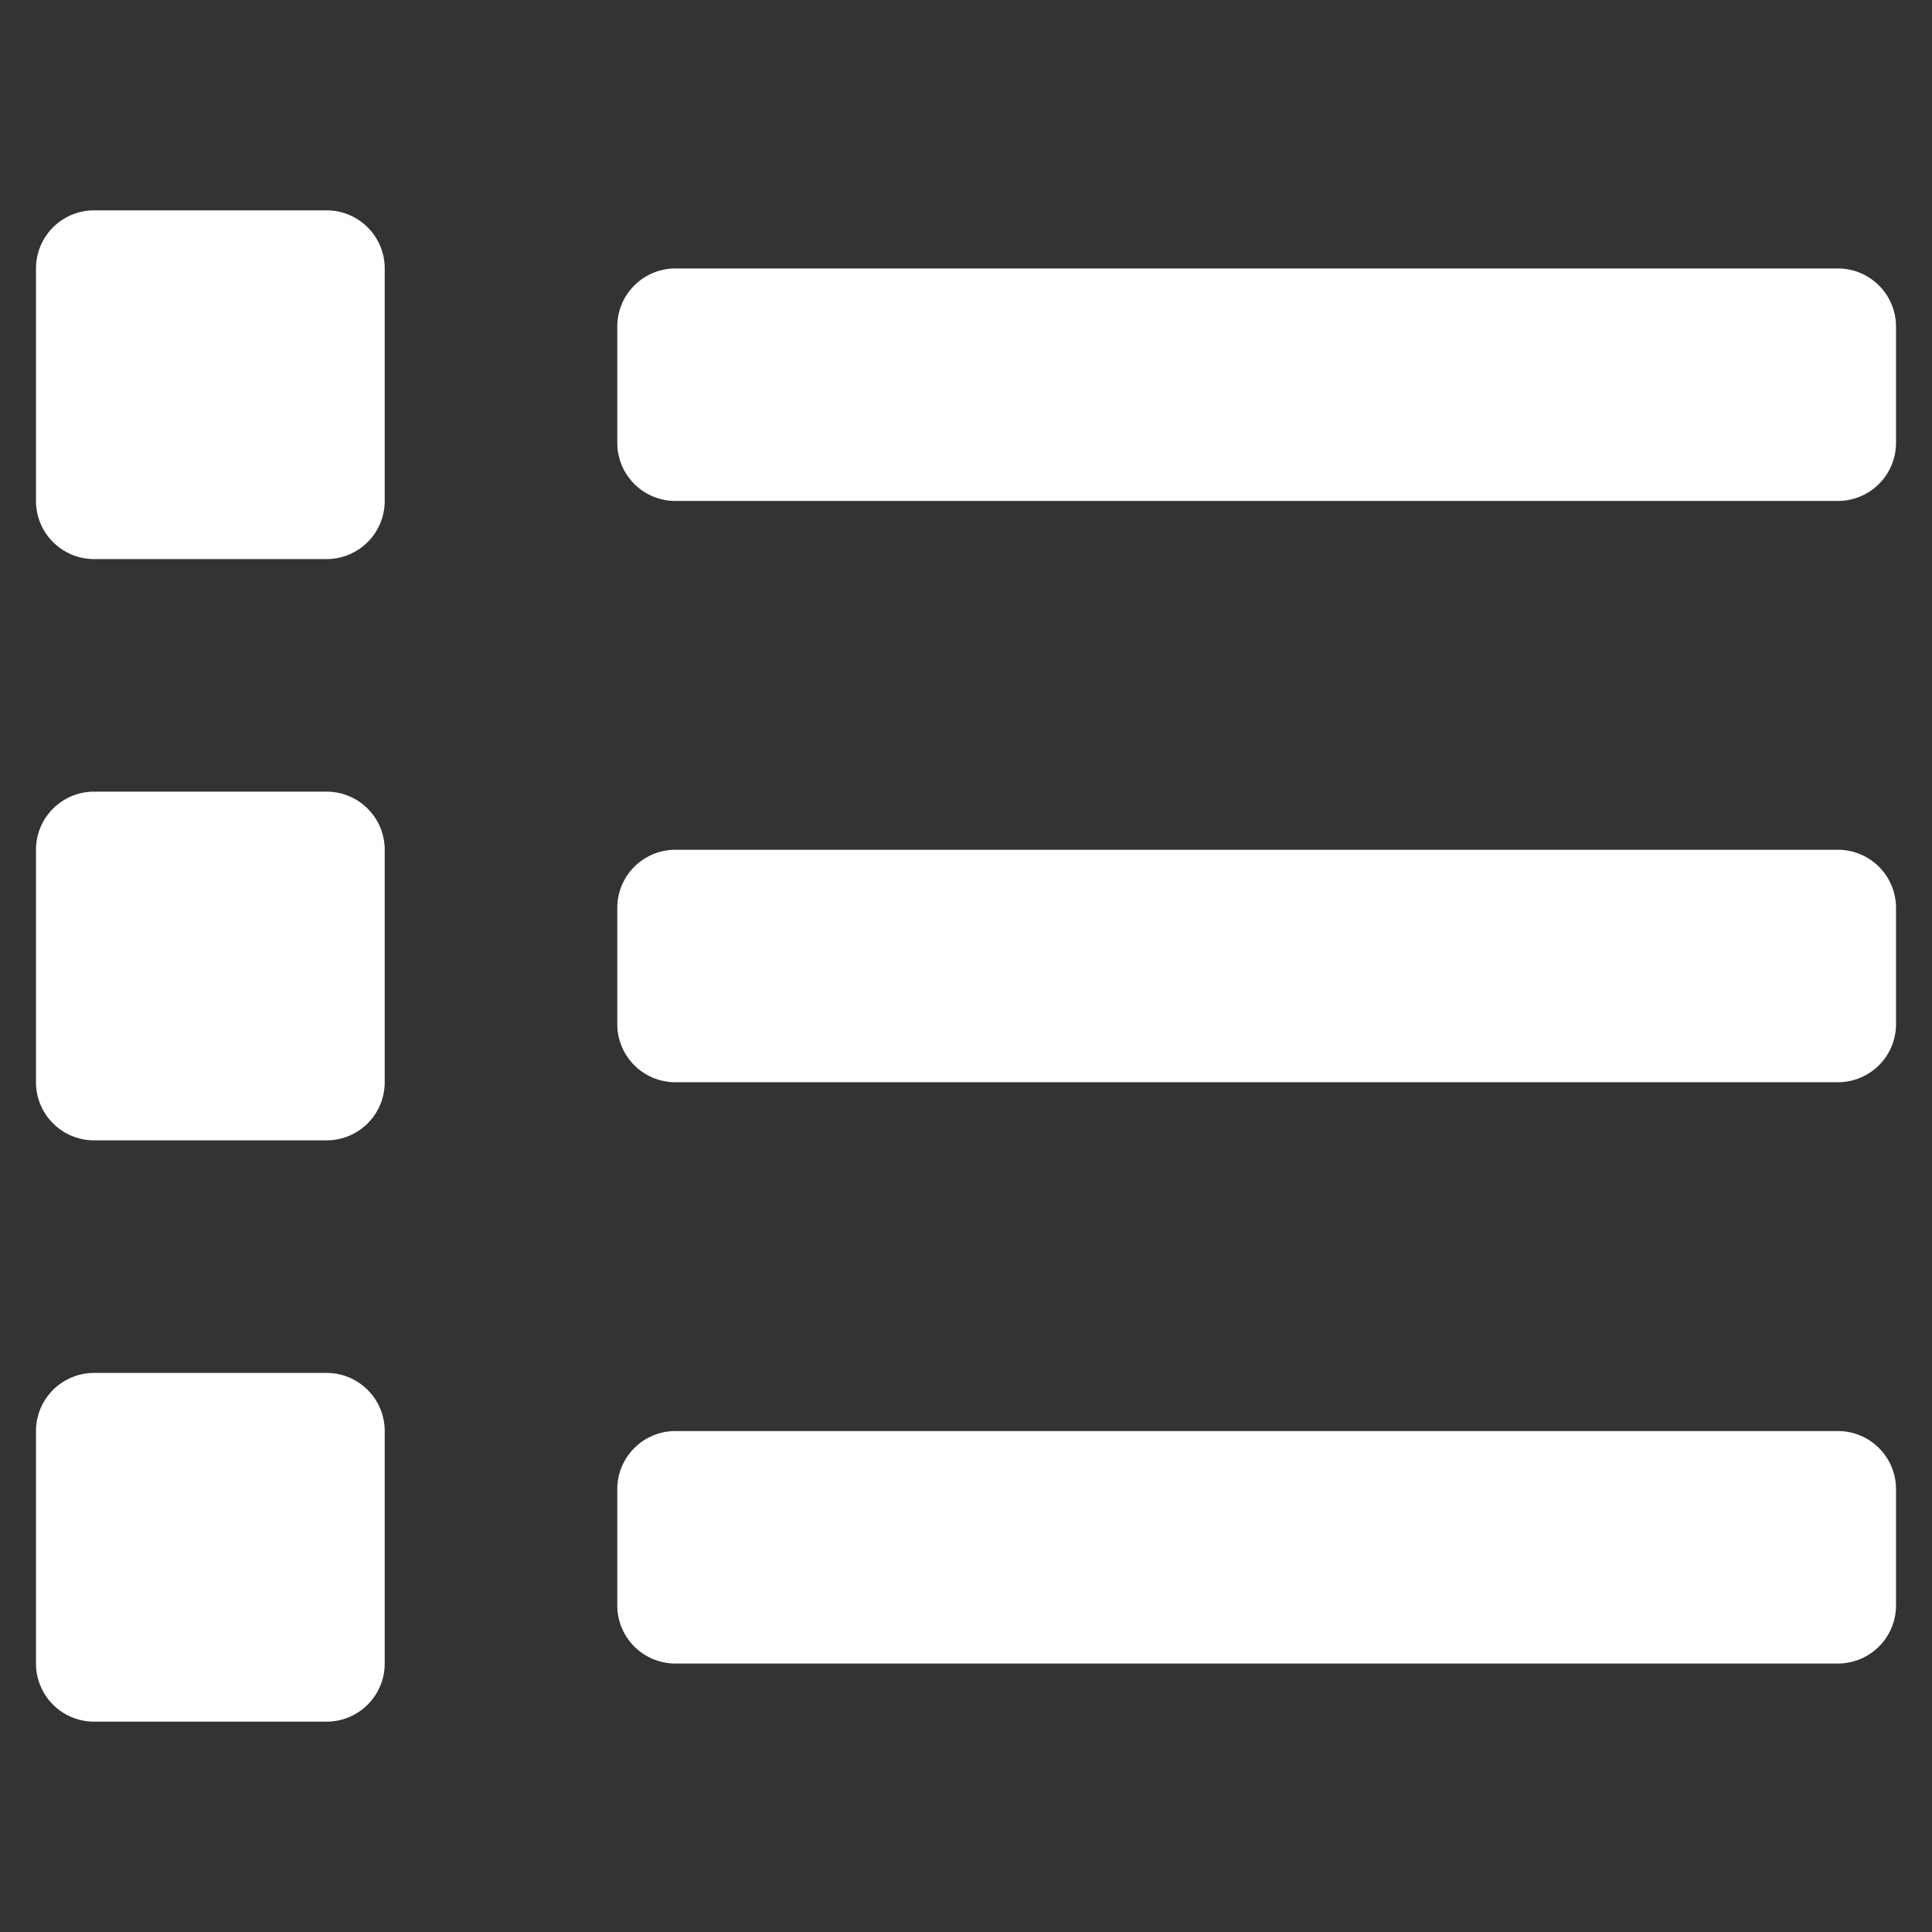 <svg id="Capa_1" data-name="Capa 1" xmlns="http://www.w3.org/2000/svg" viewBox="0 0 24 24"><rect x="0" y="0" width="24" height="24" fill="#333333" stroke="none"/><path d="M4.779,3.335V6.223a.722.722,0,0,1-.722.722H1.169A.722.722,0,0,1,.447,6.223V3.335A.722.722,0,0,1,1.169,2.613h2.888A.722.722,0,0,1,4.779,3.335Zm0,7.221v2.888a.722.722,0,0,1-.722.722H1.169a.722.722,0,0,1-.722-.722v-2.888a.722.722,0,0,1,.722-.722h2.888A.722.722,0,0,1,4.779,10.556Zm0,7.221v2.888a.722.722,0,0,1-.722.722H1.169a.722.722,0,0,1-.722-.722V17.777a.722.722,0,0,1,.722-.722h2.888A.722.722,0,0,1,4.779,17.777ZM23.553,4.057V5.501a.722.722,0,0,1-.722.722H8.39a.722.722,0,0,1-.722-.722V4.057a.722.722,0,0,1,.722-.722H22.831A.722.722,0,0,1,23.553,4.057Zm0,7.221v1.444a.722.722,0,0,1-.722.722H8.39a.722.722,0,0,1-.722-.722V11.278a.722.722,0,0,1,.722-.722H22.831A.722.722,0,0,1,23.553,11.278Zm0,7.221v1.444a.722.722,0,0,1-.722.722H8.39a.722.722,0,0,1-.722-.722V18.499a.722.722,0,0,1,.722-.722H22.831A.722.722,0,0,1,23.553,18.499Z" fill="#fff"/></svg>